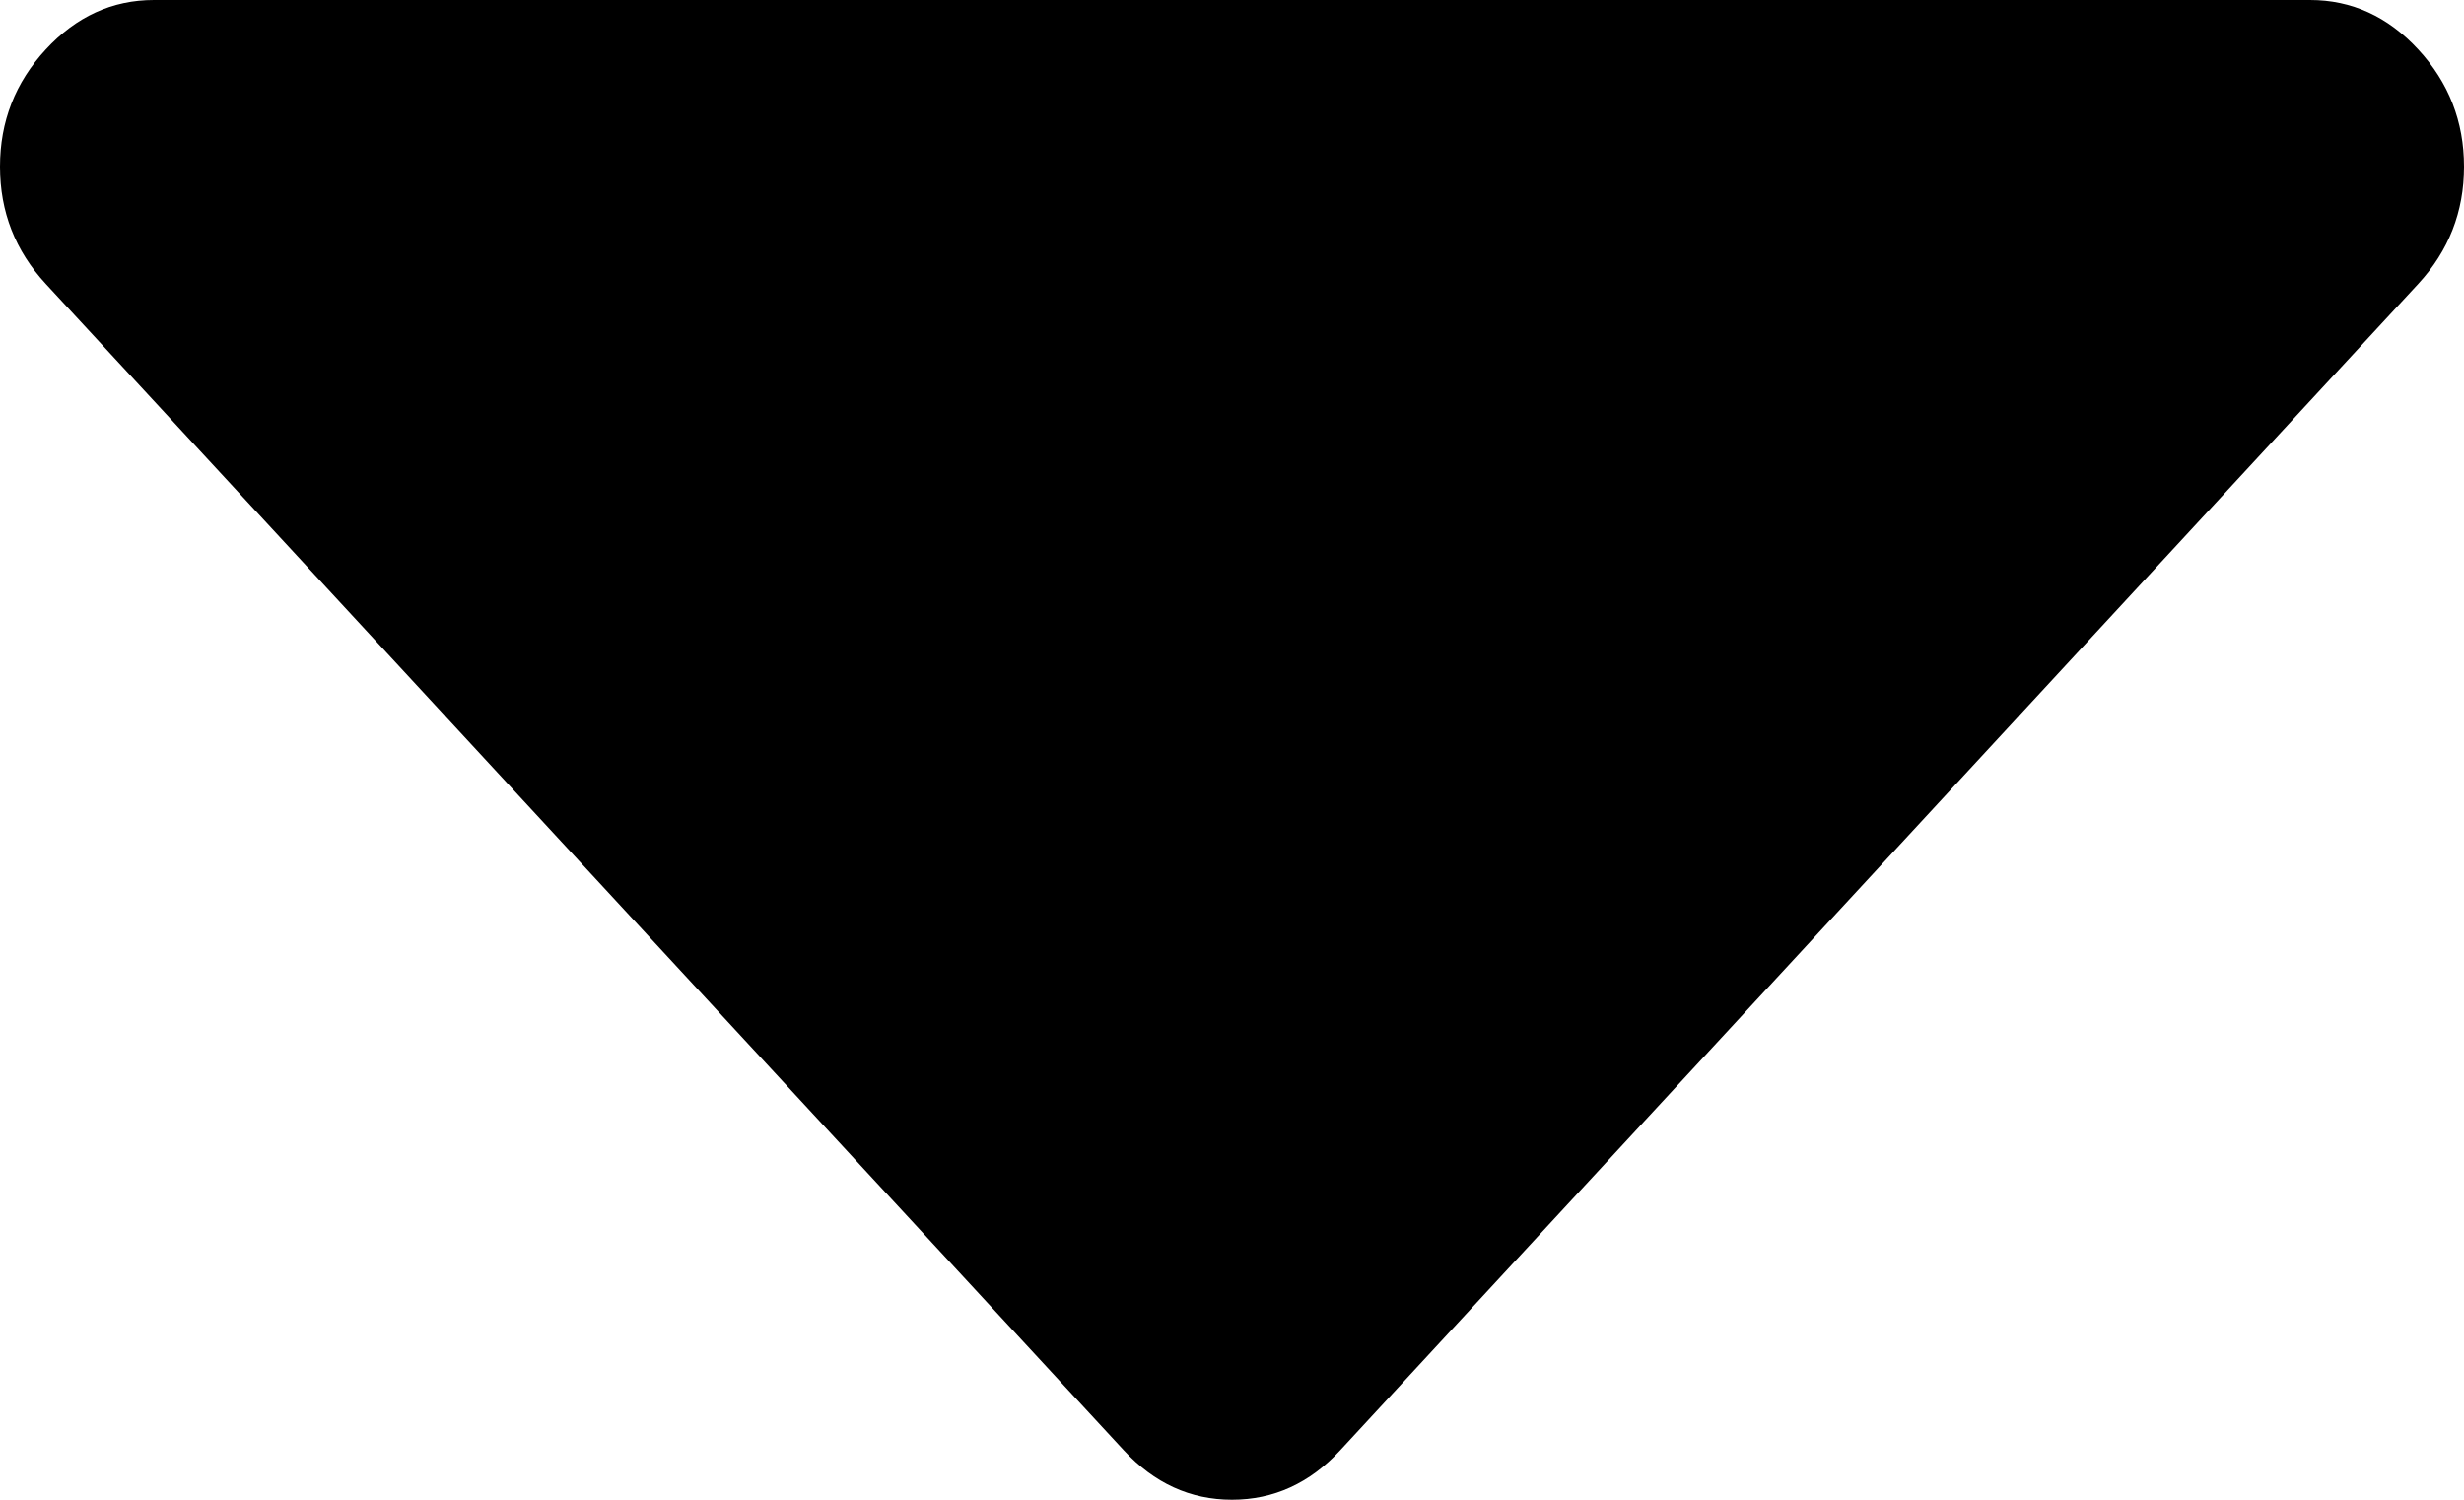 ﻿<?xml version="1.0" encoding="utf-8"?>
<svg version="1.1" xmlns:xlink="http://www.w3.org/1999/xlink" width="46px" height="28px" xmlns="http://www.w3.org/2000/svg">
  <g transform="matrix(1 0 0 1 -976 -1817 )">
    <path d="M 45.146 0.924  C 45.715 1.539  46 2.269  46 3.111  C 46 3.954  45.715 4.683  45.146 5.299  L 25.021 27.076  C 24.452 27.692  23.779 28  23 28  C 22.221 28  21.548 27.692  20.979 27.076  L 0.854 5.299  C 0.285 4.683  0 3.954  0 3.111  C 0 2.269  0.285 1.539  0.854 0.924  C 1.423 0.308  2.096 0  2.875 0  L 43.125 0  C 43.904 0  44.577 0.308  45.146 0.924  Z " fill-rule="nonzero" fill="#000000" stroke="none" transform="matrix(1 0 0 1 976 1817 )" />
  </g>
</svg>